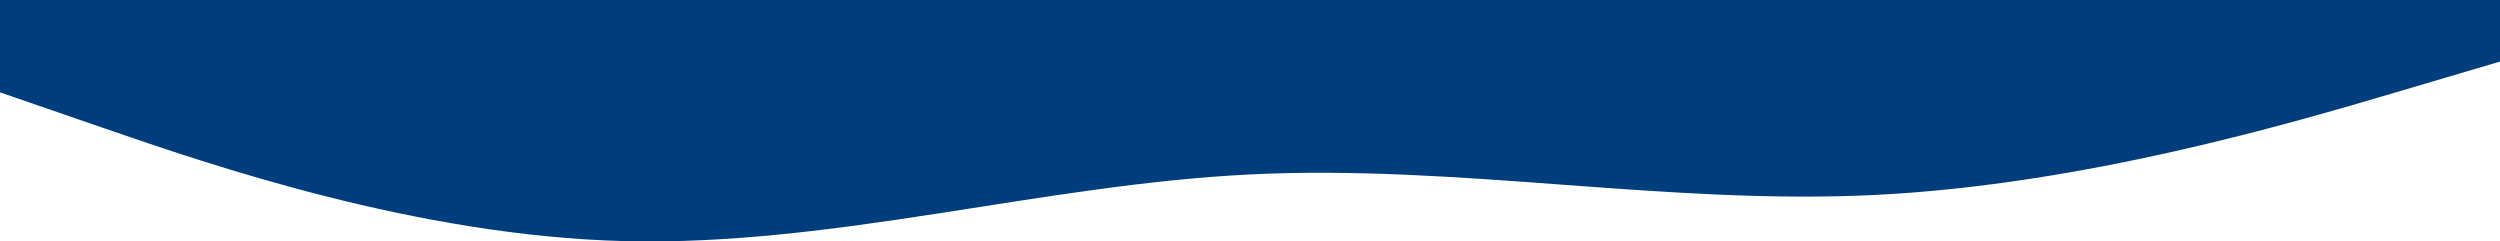 <svg width="2713" height="262" viewBox="0 0 2713 262" fill="none" xmlns="http://www.w3.org/2000/svg">
<path fill-rule="evenodd" clip-rule="evenodd" d="M0 100.214L113.042 139.187C226.083 178.159 452.167 256.104 678.25 261.671C904.333 267.239 1130.42 200.429 1356.5 189.294C1582.58 178.159 1808.67 222.699 2034.75 211.564C2260.83 200.429 2486.92 133.619 2599.96 100.214L2713 66.81V0H2599.96C2486.92 0 2260.83 0 2034.75 0C1808.67 0 1582.58 0 1356.5 0C1130.42 0 904.333 0 678.25 0C452.167 0 226.083 0 113.042 0H0V100.214Z" fill="#003D7C"/>
</svg>
